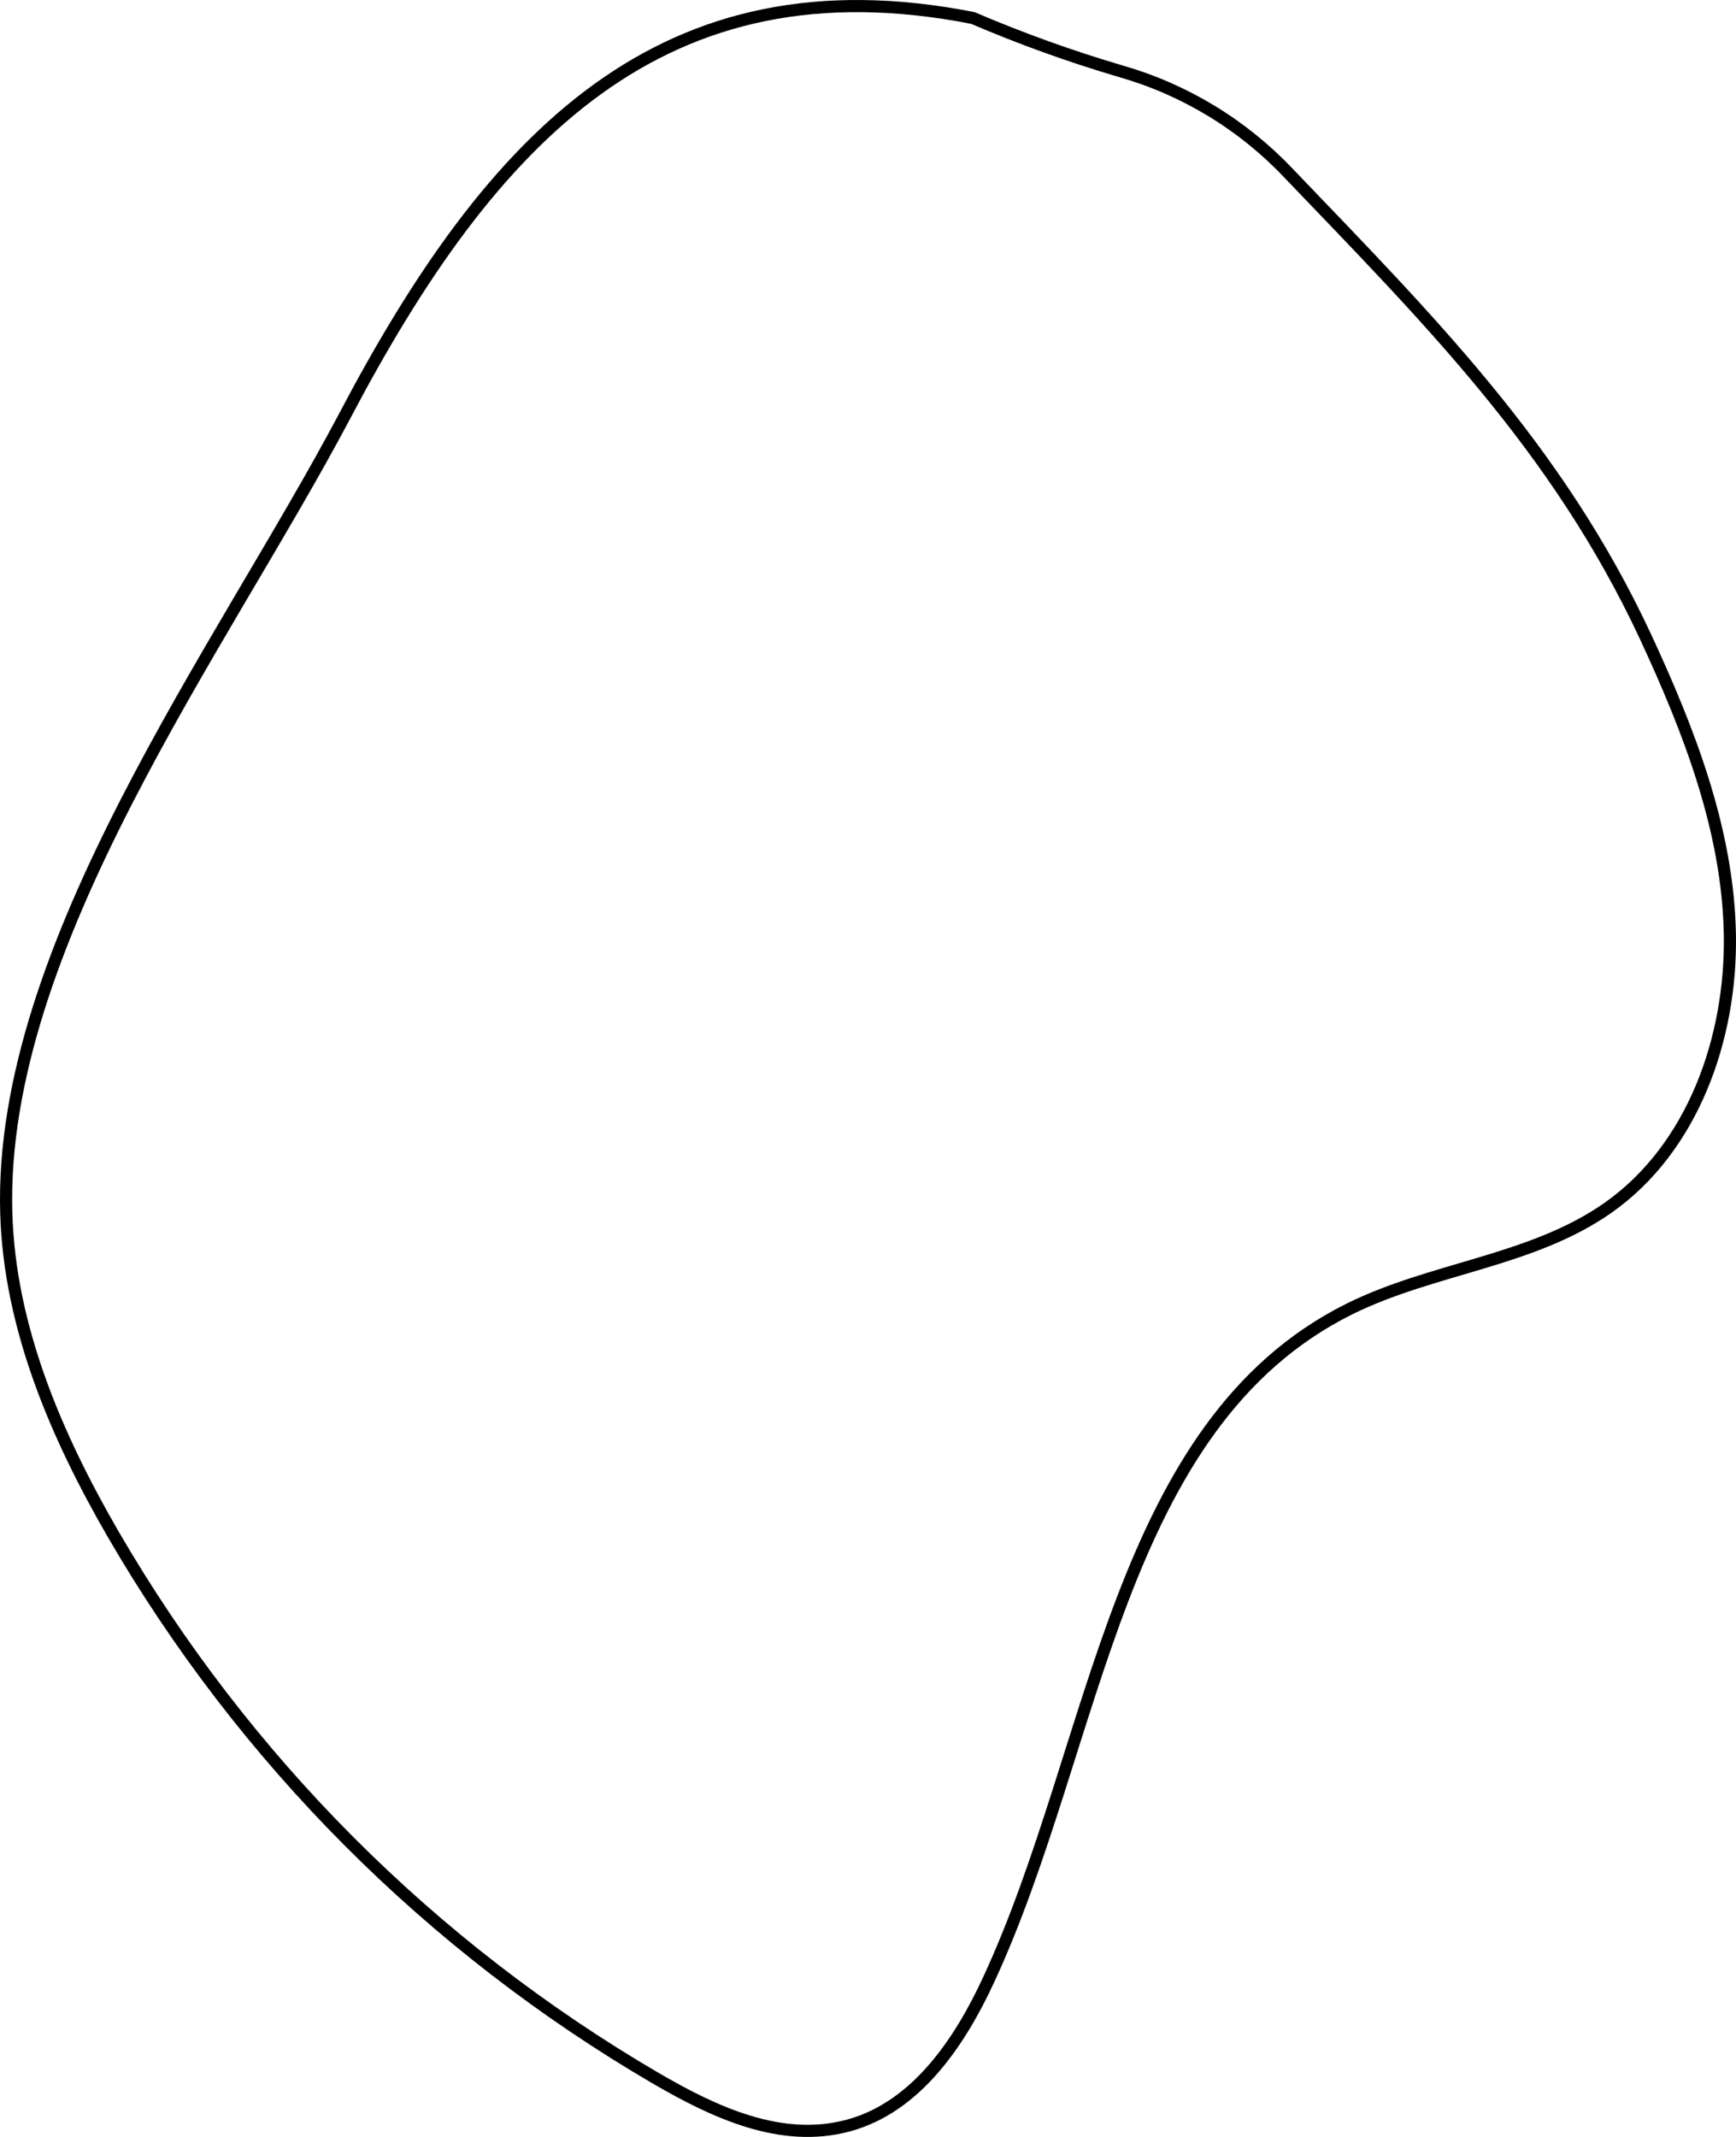 <svg width="286" height="352" viewBox="0 0 286 352" fill="none" xmlns="http://www.w3.org/2000/svg">
<path d="M160.267 2.961C168.196 6.357 176.318 9.283 184.591 11.723C195.146 14.736 204.7 20.529 212.254 28.497C235.114 52.363 256.543 73.671 271.056 104.799C278.278 120.345 284.683 136.779 284.989 153.894C285.296 171.009 278.891 189.147 264.889 198.966C252.352 207.762 236.034 208.819 222.339 215.603C183.91 234.696 180.878 287.2 162.924 325.999C158.12 336.431 150.932 347.069 139.826 350.103C128.72 353.137 117.682 347.955 107.972 342.296C70.937 320.66 40.147 289.776 18.612 252.663C9.21 236.401 1.578 218.57 1.033 199.818C-0.261 155.837 36.6 106.674 56.7 68.694C81.059 22.326 109.165 -7.063 160.267 2.961Z" stroke="black" stroke-width="2" stroke-miterlimit="10"/>
</svg>
